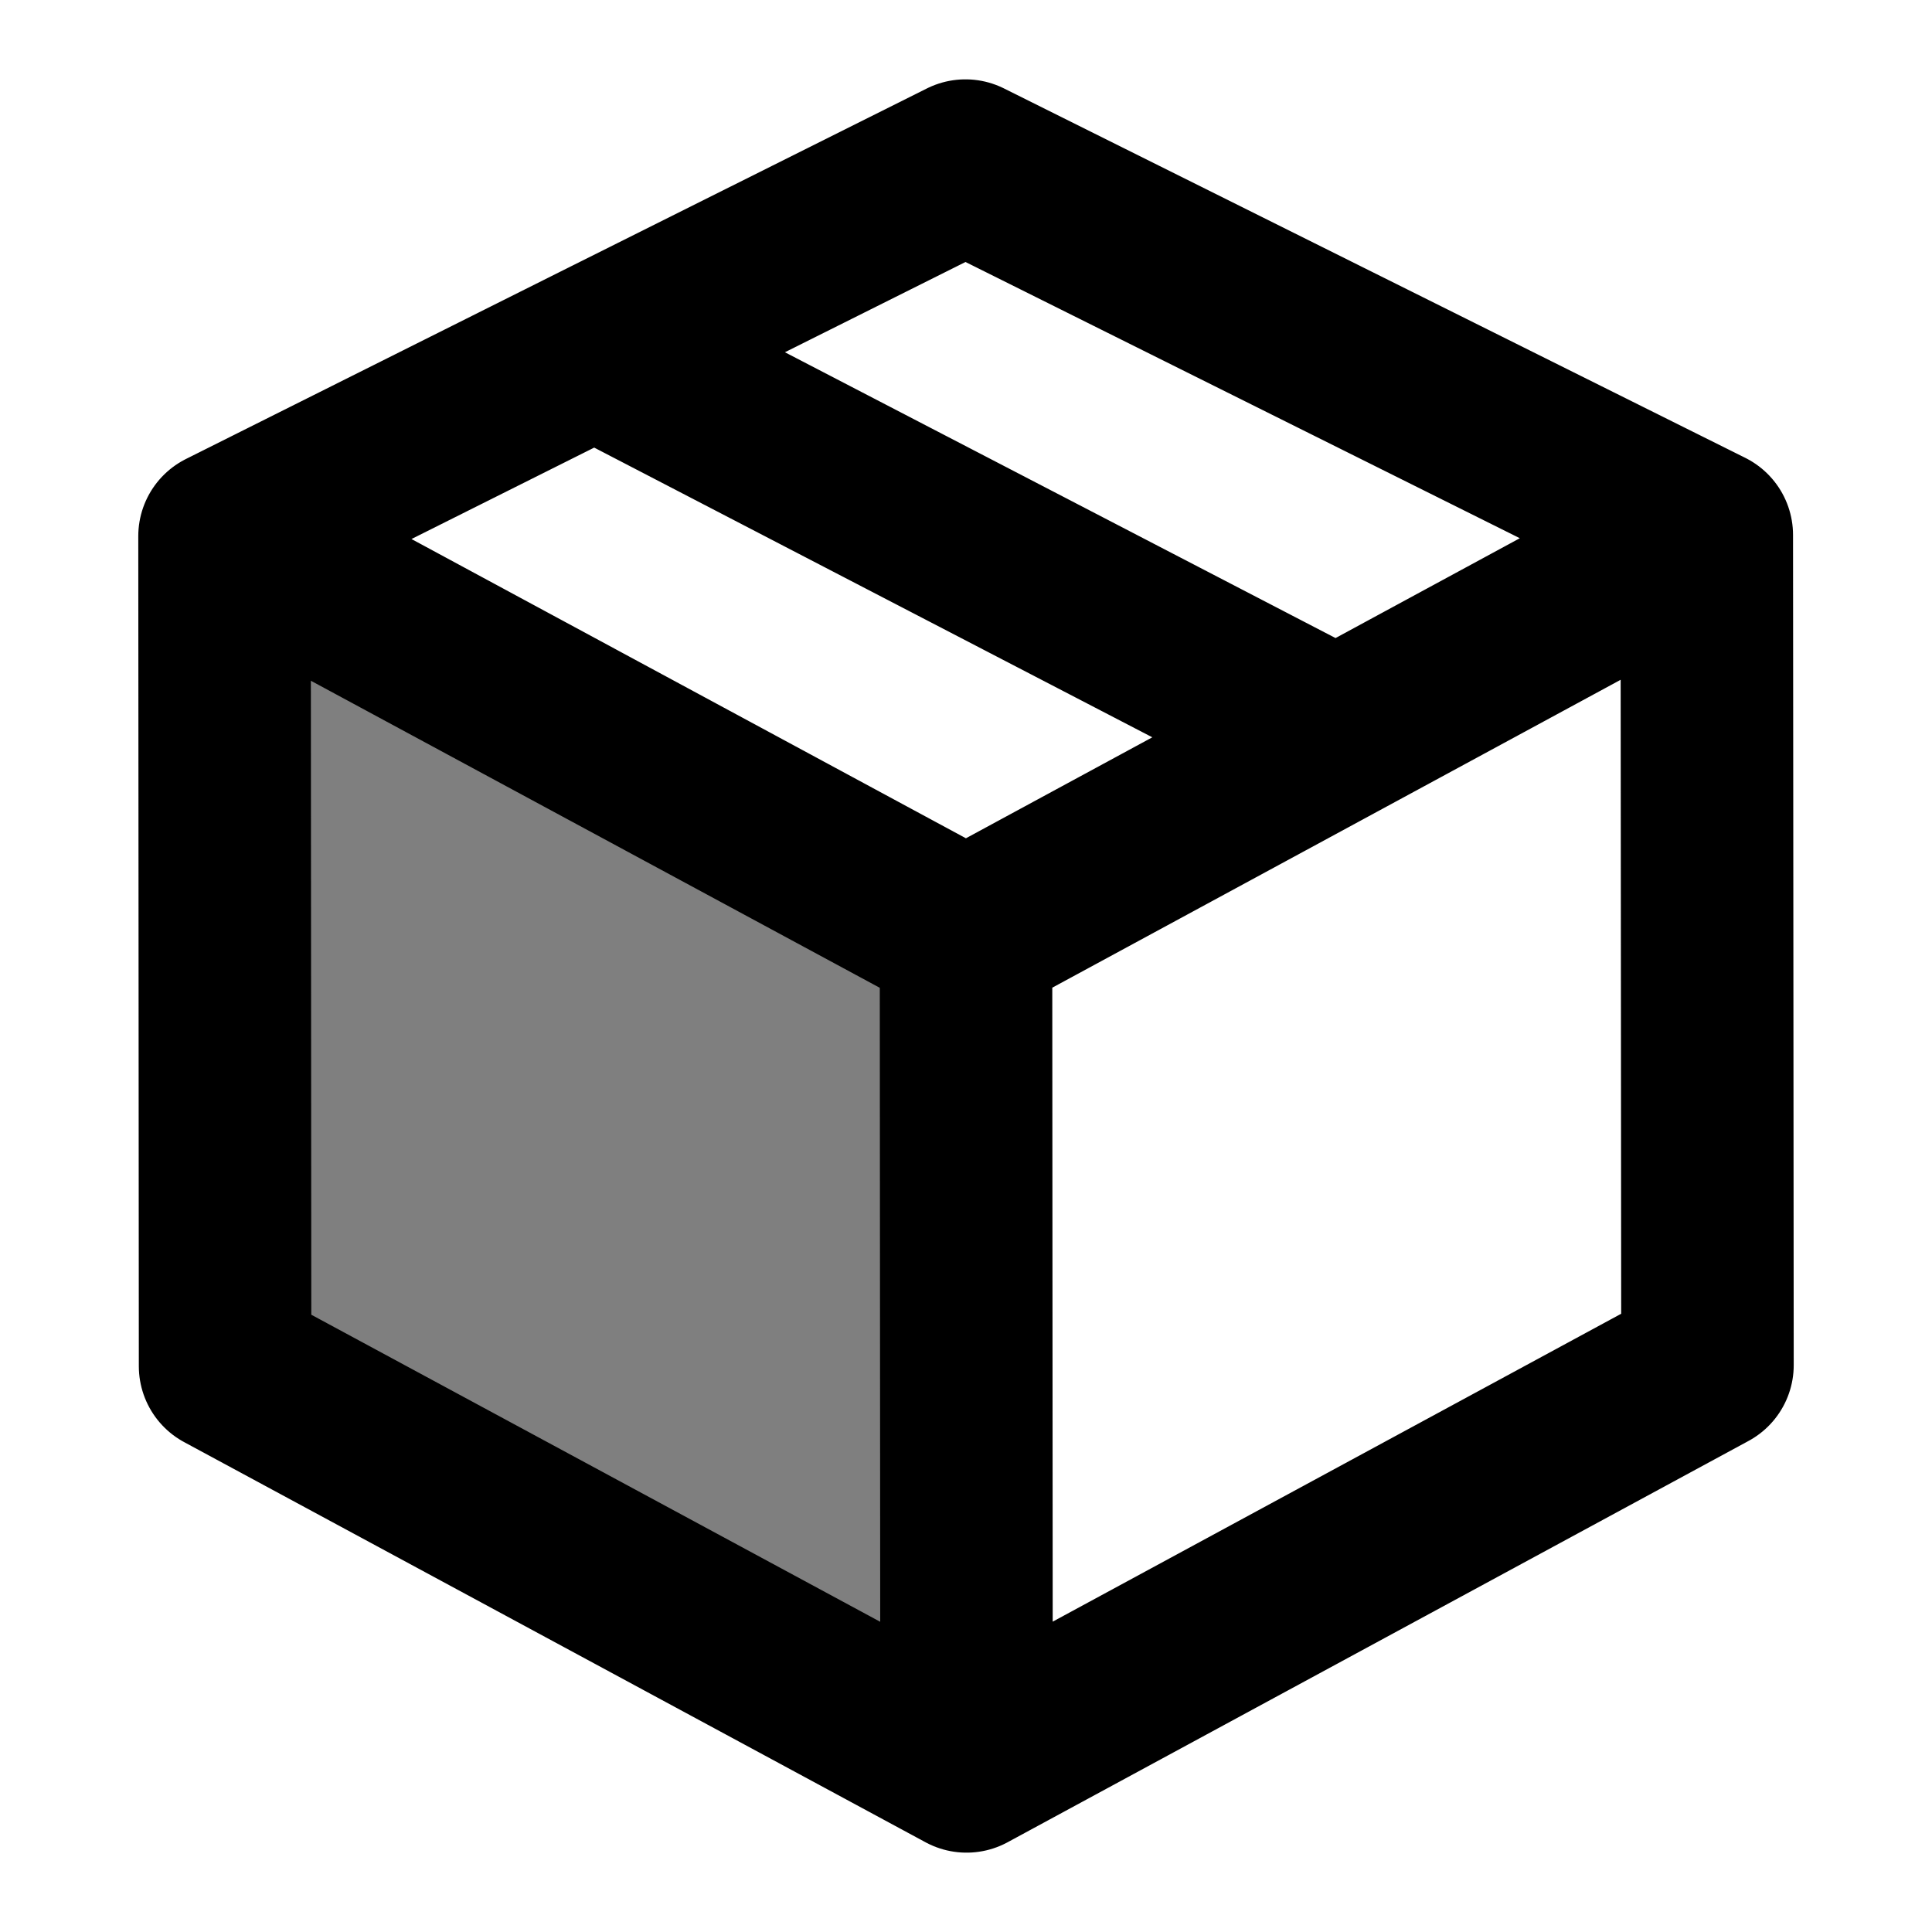 <svg width="14" height="14" viewBox="0 0 14 14" fill="none" xmlns="http://www.w3.org/2000/svg">
<path d="M1.627 3.885L7 6.785M1.627 3.885L1.631 9.9L7.004 12.8M1.627 3.885L4.311 2.542M7 6.785L7.004 12.8M7 6.785L9.684 5.331M7.004 12.8L12.373 9.892L12.368 3.877M4.311 2.542L6.996 1.2L12.368 3.877M4.311 2.542L9.684 5.331M12.368 3.877L9.684 5.331" stroke="black" stroke-width="1.25" stroke-linecap="round" stroke-linejoin="round"/>
<path d="M7.031 12.562V6.781L1.562 3.938V9.75L7.031 12.562Z" fill="black" fill-opacity="0.5"/>
</svg>
